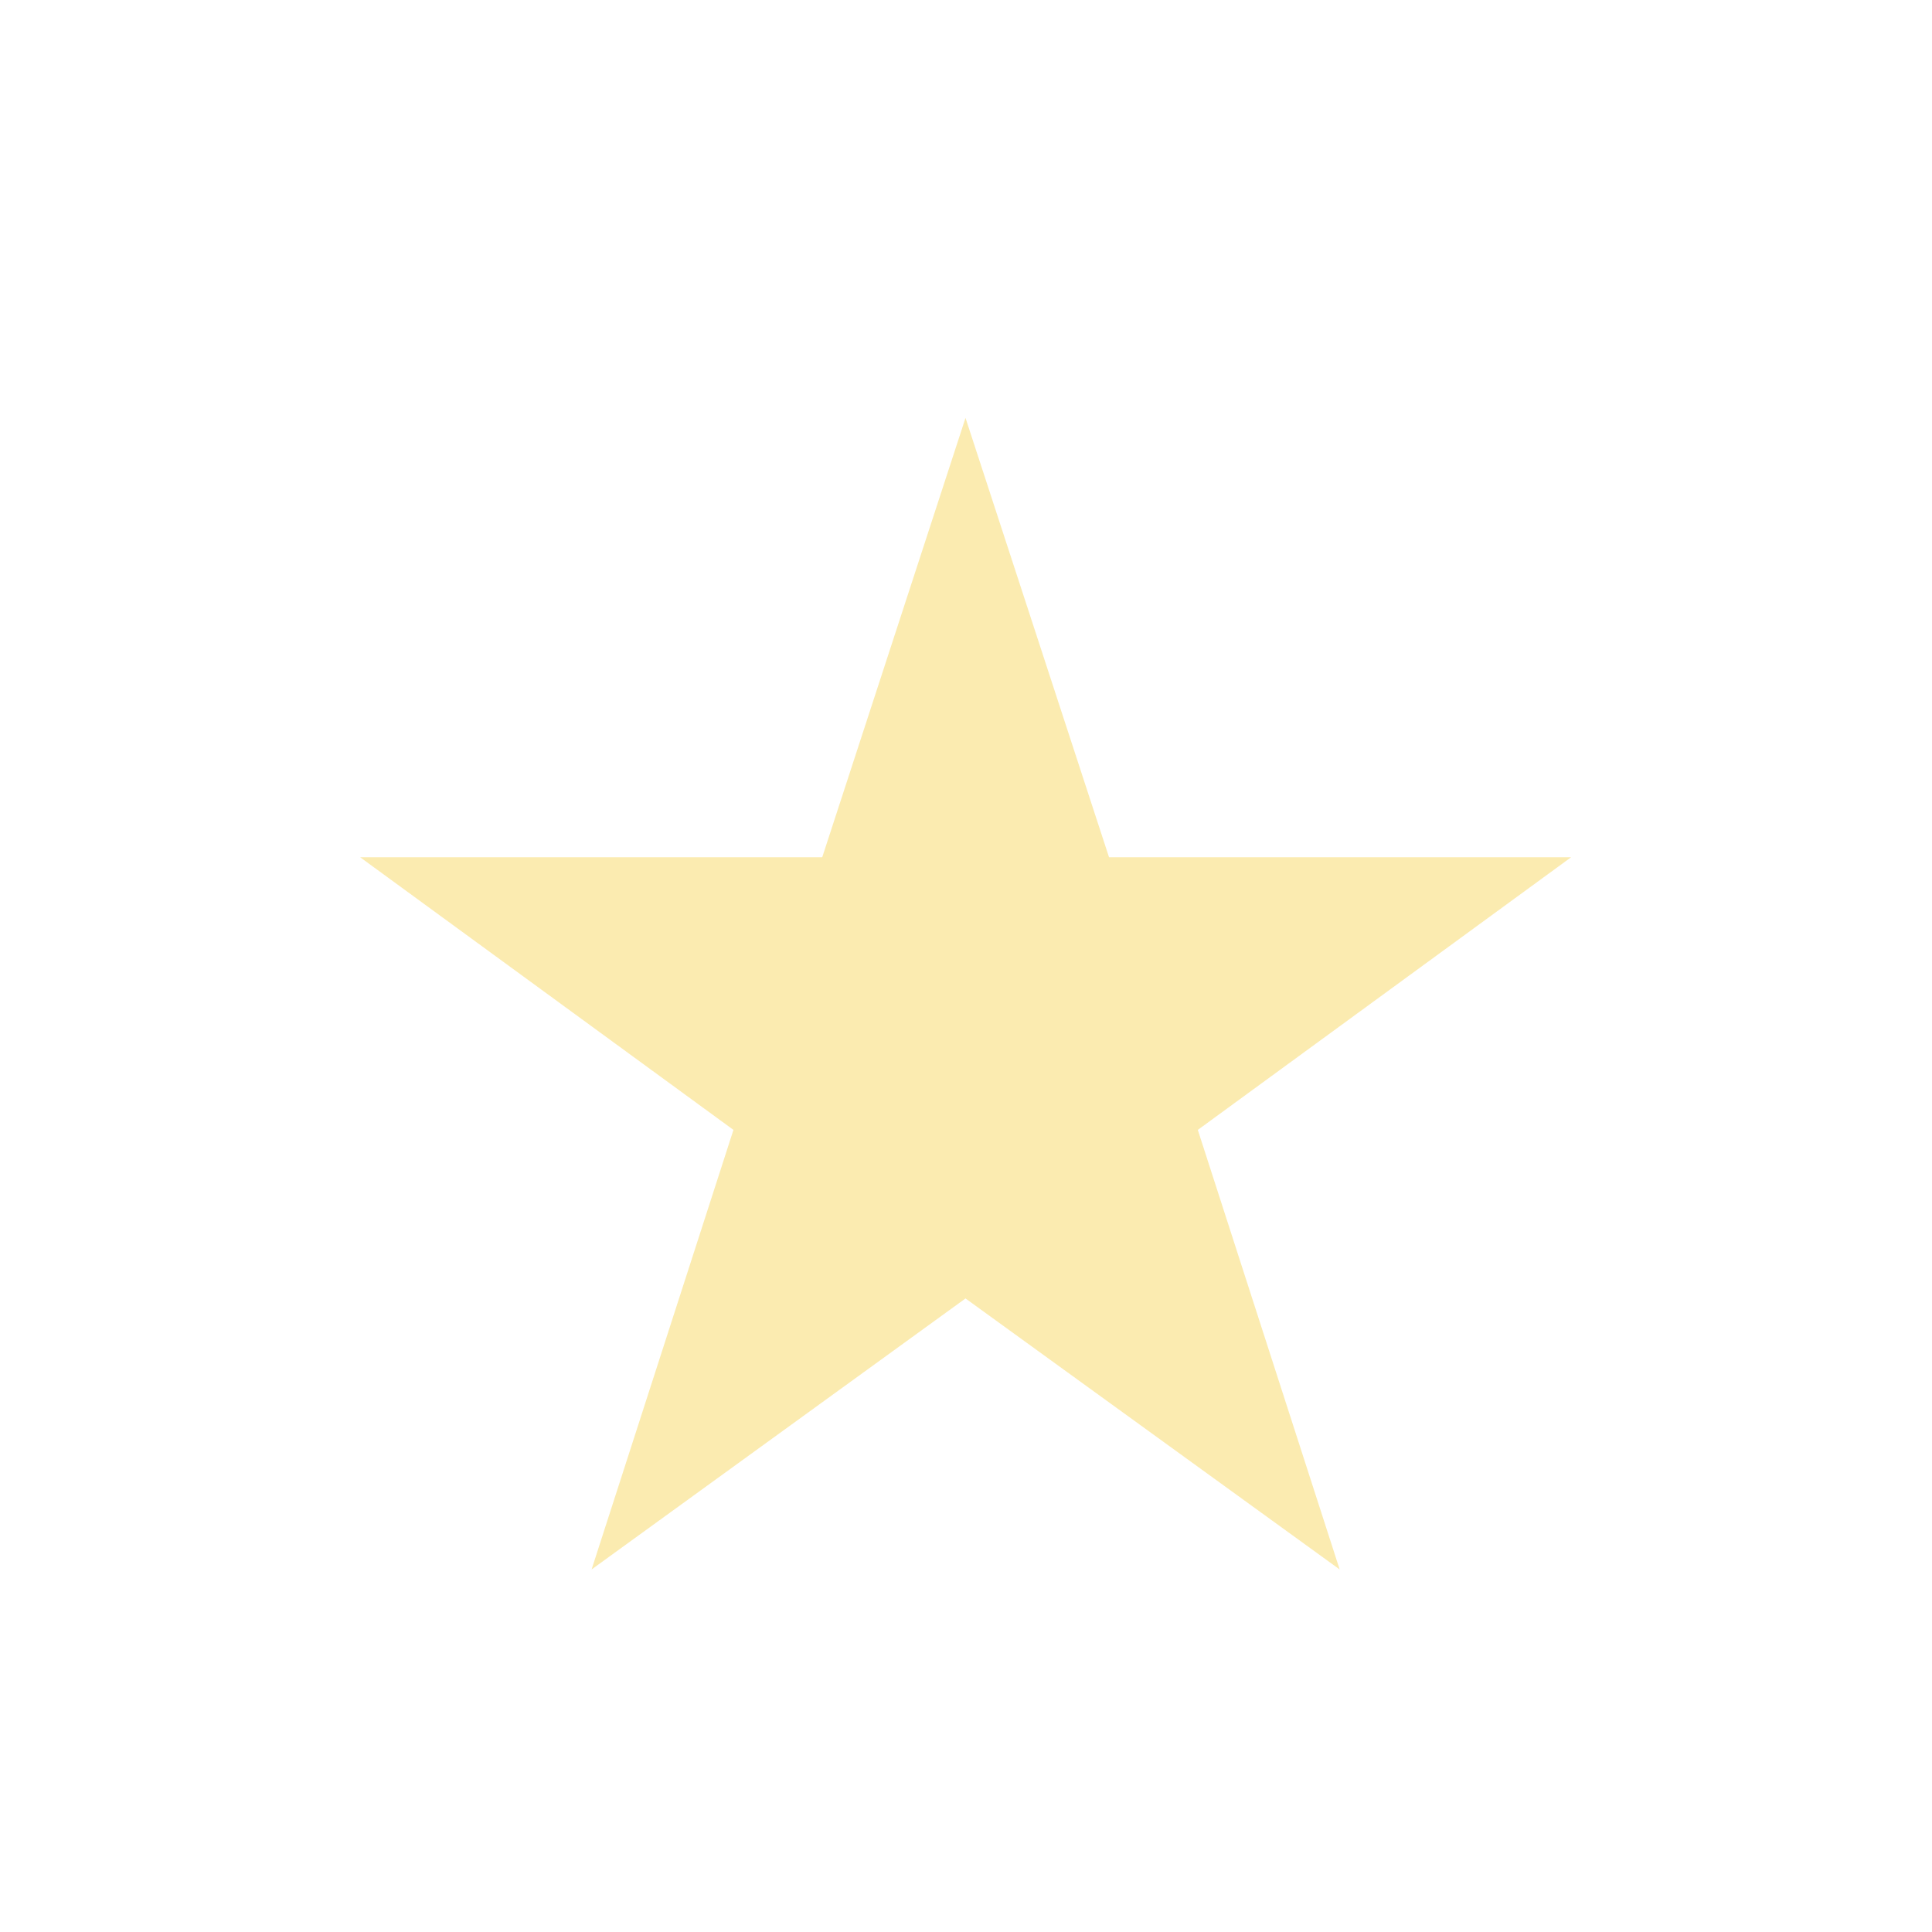 <?xml version="1.0" encoding="UTF-8" standalone="no"?>
<!-- Generator: Adobe Illustrator 15.0.2, SVG Export Plug-In . SVG Version: 6.00 Build 0)  -->

<svg
   version="1.1"
   id="Layer_1"
   x="0px"
   y="0px"
   width="19"
   height="19"
   viewBox="0 0 19 19"
   enable-background="new 0 0 15 15"
   xml:space="preserve"
   inkscape:version="1.4 (e7c3feb100, 2024-10-09)"
   sodipodi:docname="favorite_off.svg"
   xmlns:inkscape="http://www.inkscape.org/namespaces/inkscape"
   xmlns:sodipodi="http://sodipodi.sourceforge.net/DTD/sodipodi-0.dtd"
   xmlns="http://www.w3.org/2000/svg"
   xmlns:svg="http://www.w3.org/2000/svg"
   xmlns:rdf="http://www.w3.org/1999/02/22-rdf-syntax-ns#"
   xmlns:cc="http://creativecommons.org/ns#"
   xmlns:dc="http://purl.org/dc/elements/1.1/"><defs
   id="defs4382"><linearGradient
     id="linearGradient4894"><stop
       style="stop-color:#ffcf4c;stop-opacity:1;"
       offset="0"
       id="stop4896" /><stop
       style="stop-color:#daa81e;stop-opacity:1;"
       offset="1"
       id="stop4898" /></linearGradient><inkscape:path-effect
     effect="fillet_chamfer"
     id="path-effect1"
     is_visible="true"
     lpeversion="1"
     nodesatellites_param="F,0,0,1,0,0,0,1 @ F,0,0,1,0,0,0,1 @ F,0,0,1,0,0,0,1 @ F,0,0,1,0,0,0,1 @ F,0,0,1,0,0,0,1 @ F,0,0,1,0,0,0,1 @ F,0,0,1,0,0,0,1 @ F,0,0,1,0,0,0,1 @ F,0,0,1,0,0,0,1 @ F,0,0,1,0,0,0,1"
     radius="0"
     unit="px"
     method="auto"
     mode="F"
     chamfer_steps="1"
     flexible="false"
     use_knot_distance="true"
     apply_no_radius="true"
     apply_with_radius="true"
     only_selected="false"
     hide_knots="false" /></defs><sodipodi:namedview
   pagecolor="#ffffff"
   bordercolor="#666666"
   borderopacity="1"
   objecttolerance="10"
   gridtolerance="10"
   guidetolerance="10"
   inkscape:pageopacity="0"
   inkscape:pageshadow="2"
   inkscape:window-width="2560"
   inkscape:window-height="1403"
   id="namedview4380"
   showgrid="true"
   inkscape:zoom="31.466666"
   inkscape:cx="0.39724577"
   inkscape:cy="14.07839"
   inkscape:window-x="0"
   inkscape:window-y="0"
   inkscape:window-maximized="1"
   inkscape:current-layer="Layer_1"
   inkscape:showpageshadow="0"
   inkscape:pagecheckerboard="1"
   inkscape:deskcolor="#505050"><inkscape:grid
     type="xygrid"
     id="grid5103"
     empspacing="5"
     visible="true"
     enabled="true"
     snapvisiblegridlinesonly="true"
     originx="0"
     originy="0"
     spacingy="1"
     spacingx="1"
     units="px" /></sodipodi:namedview>

<g
   style="clip-rule:evenodd;opacity:0.45;fill-rule:evenodd;stroke-linejoin:round;stroke-miterlimit:2"
   id="g2"
   transform="matrix(0.761,0,0,0.761,0.746,1.022)"
   inkscape:export-filename="favorite_off.svg"
   inkscape:export-xdpi="96"
   inkscape:export-ydpi="96"><path
     d="M 2.398,6 5.543,8.297 4.348,12 7.498,9.717 10.65,12 9.455,8.297 12.6,6 H 8.707 L 7.498,2.299 6.291,6 Z"
     fill="url(#a)"
     transform="matrix(1.534,0,0,1.534,-0.005,0.531)"
     id="path3"
     style="fill:#f6d34f;fill-opacity:1"
     inkscape:path-effect="#path-effect1"
     inkscape:original-d="M 2.398,6 5.543,8.297 4.348,12 7.498,9.717 10.65,12 9.455,8.297 12.6,6 H 8.707 L 7.498,2.299 6.291,6 Z" /></g></svg>

